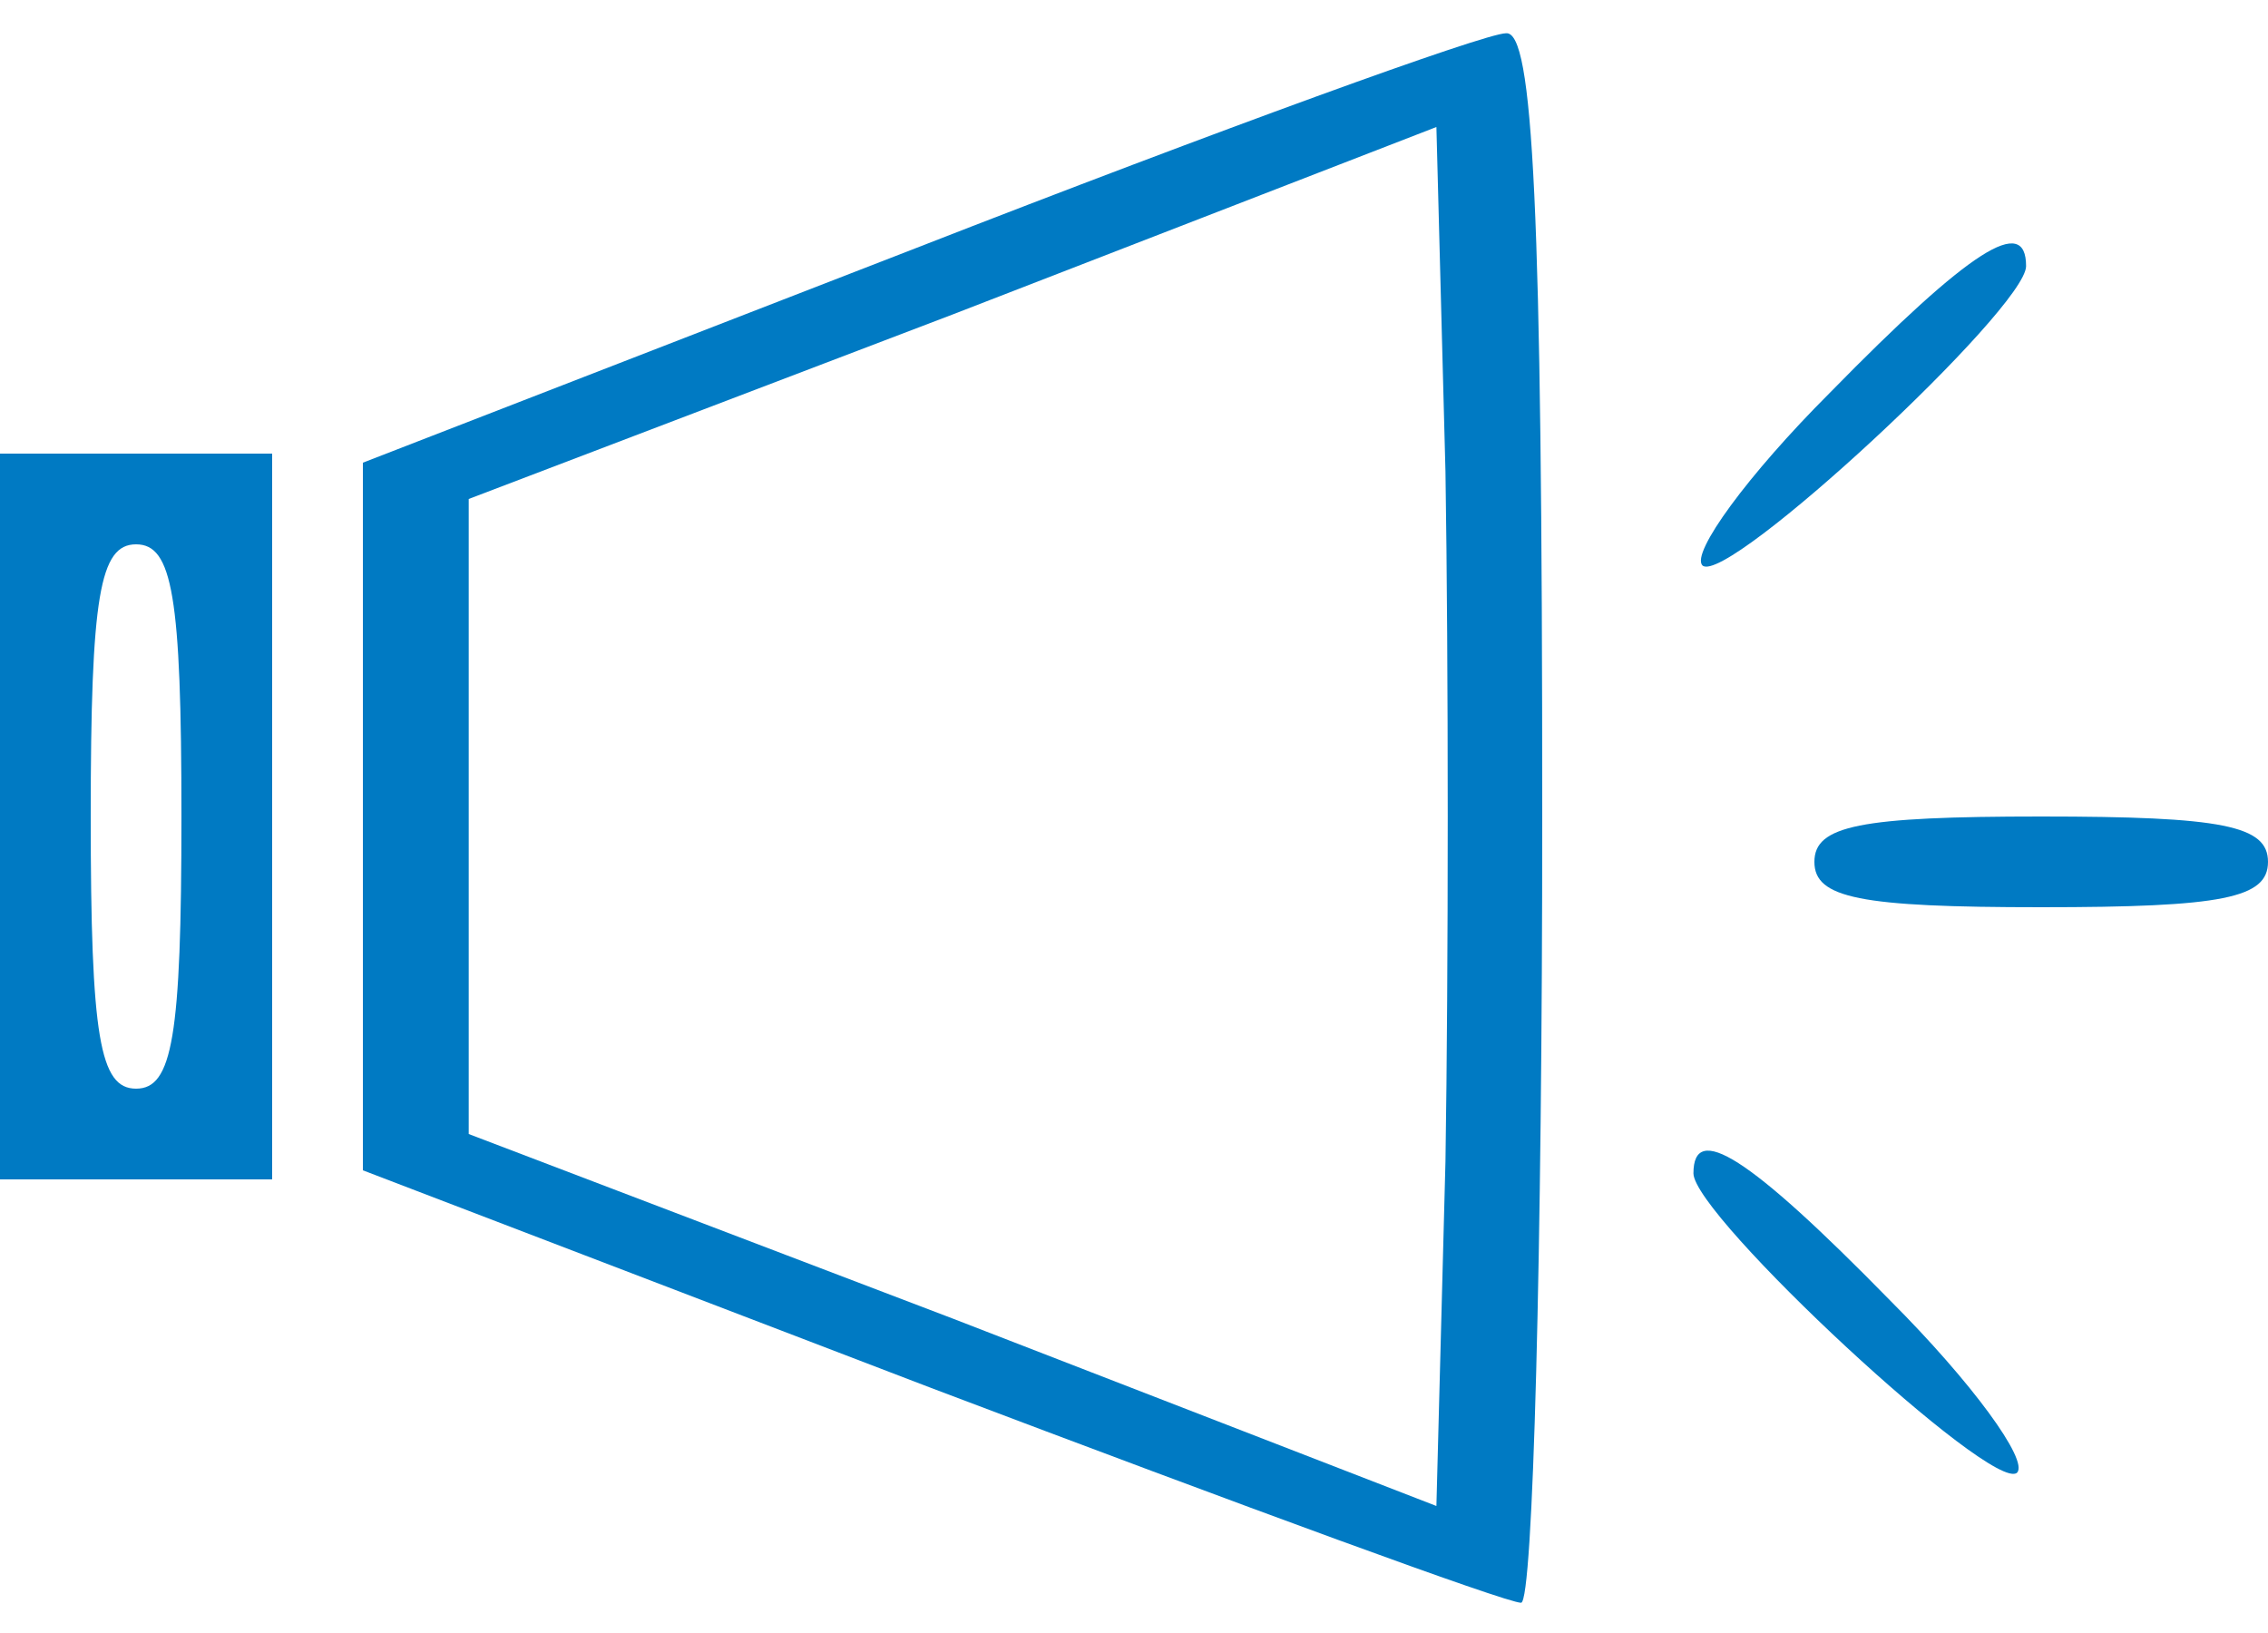 <?xml version="1.0" standalone="no"?>
<!DOCTYPE svg PUBLIC "-//W3C//DTD SVG 20010904//EN"
 "http://www.w3.org/TR/2001/REC-SVG-20010904/DTD/svg10.dtd">
<svg version="1.0" xmlns="http://www.w3.org/2000/svg"
 width="75pt" height="54pt" viewBox="0 0 75 54"
 preserveAspectRatio="xMidYMid meet">

<g transform="translate(0,54) scale(0.1,-0.1)"
fill="#007AC3" stroke="none">
<path d="M303 458 l-183 -71 0 -117 0 -117 188 -72 c103 -39 190 -71 195 -71
4 0 7 117 7 260 0 202 -3 260 -12 259 -7 0 -95 -32 -195 -71z m175 -302 l-3
-114 -160 62 -160 61 0 105 0 105 160 61 160 62 3 -114 c1 -63 1 -165 0 -228z"/>
<path d="M605 410 c-27 -27 -46 -53 -42 -57 8 -7 107 85 107 99 0 17 -18 6
-65 -42z"/>
<path d="M0 270 l0 -120 45 0 45 0 0 120 0 120 -45 0 -45 0 0 -120z m60 0 c0
-73 -3 -90 -15 -90 -12 0 -15 17 -15 90 0 73 3 90 15 90 12 0 15 -17 15 -90z"/>
<path d="M600 255 c0 -12 15 -15 75 -15 60 0 75 3 75 15 0 12 -15 15 -75 15
-60 0 -75 -3 -75 -15z"/>
<path d="M560 152 c0 -14 99 -106 107 -99 4 4 -15 30 -42 57 -47 48 -65 59
-65 42z"/>
</g>
</svg>
